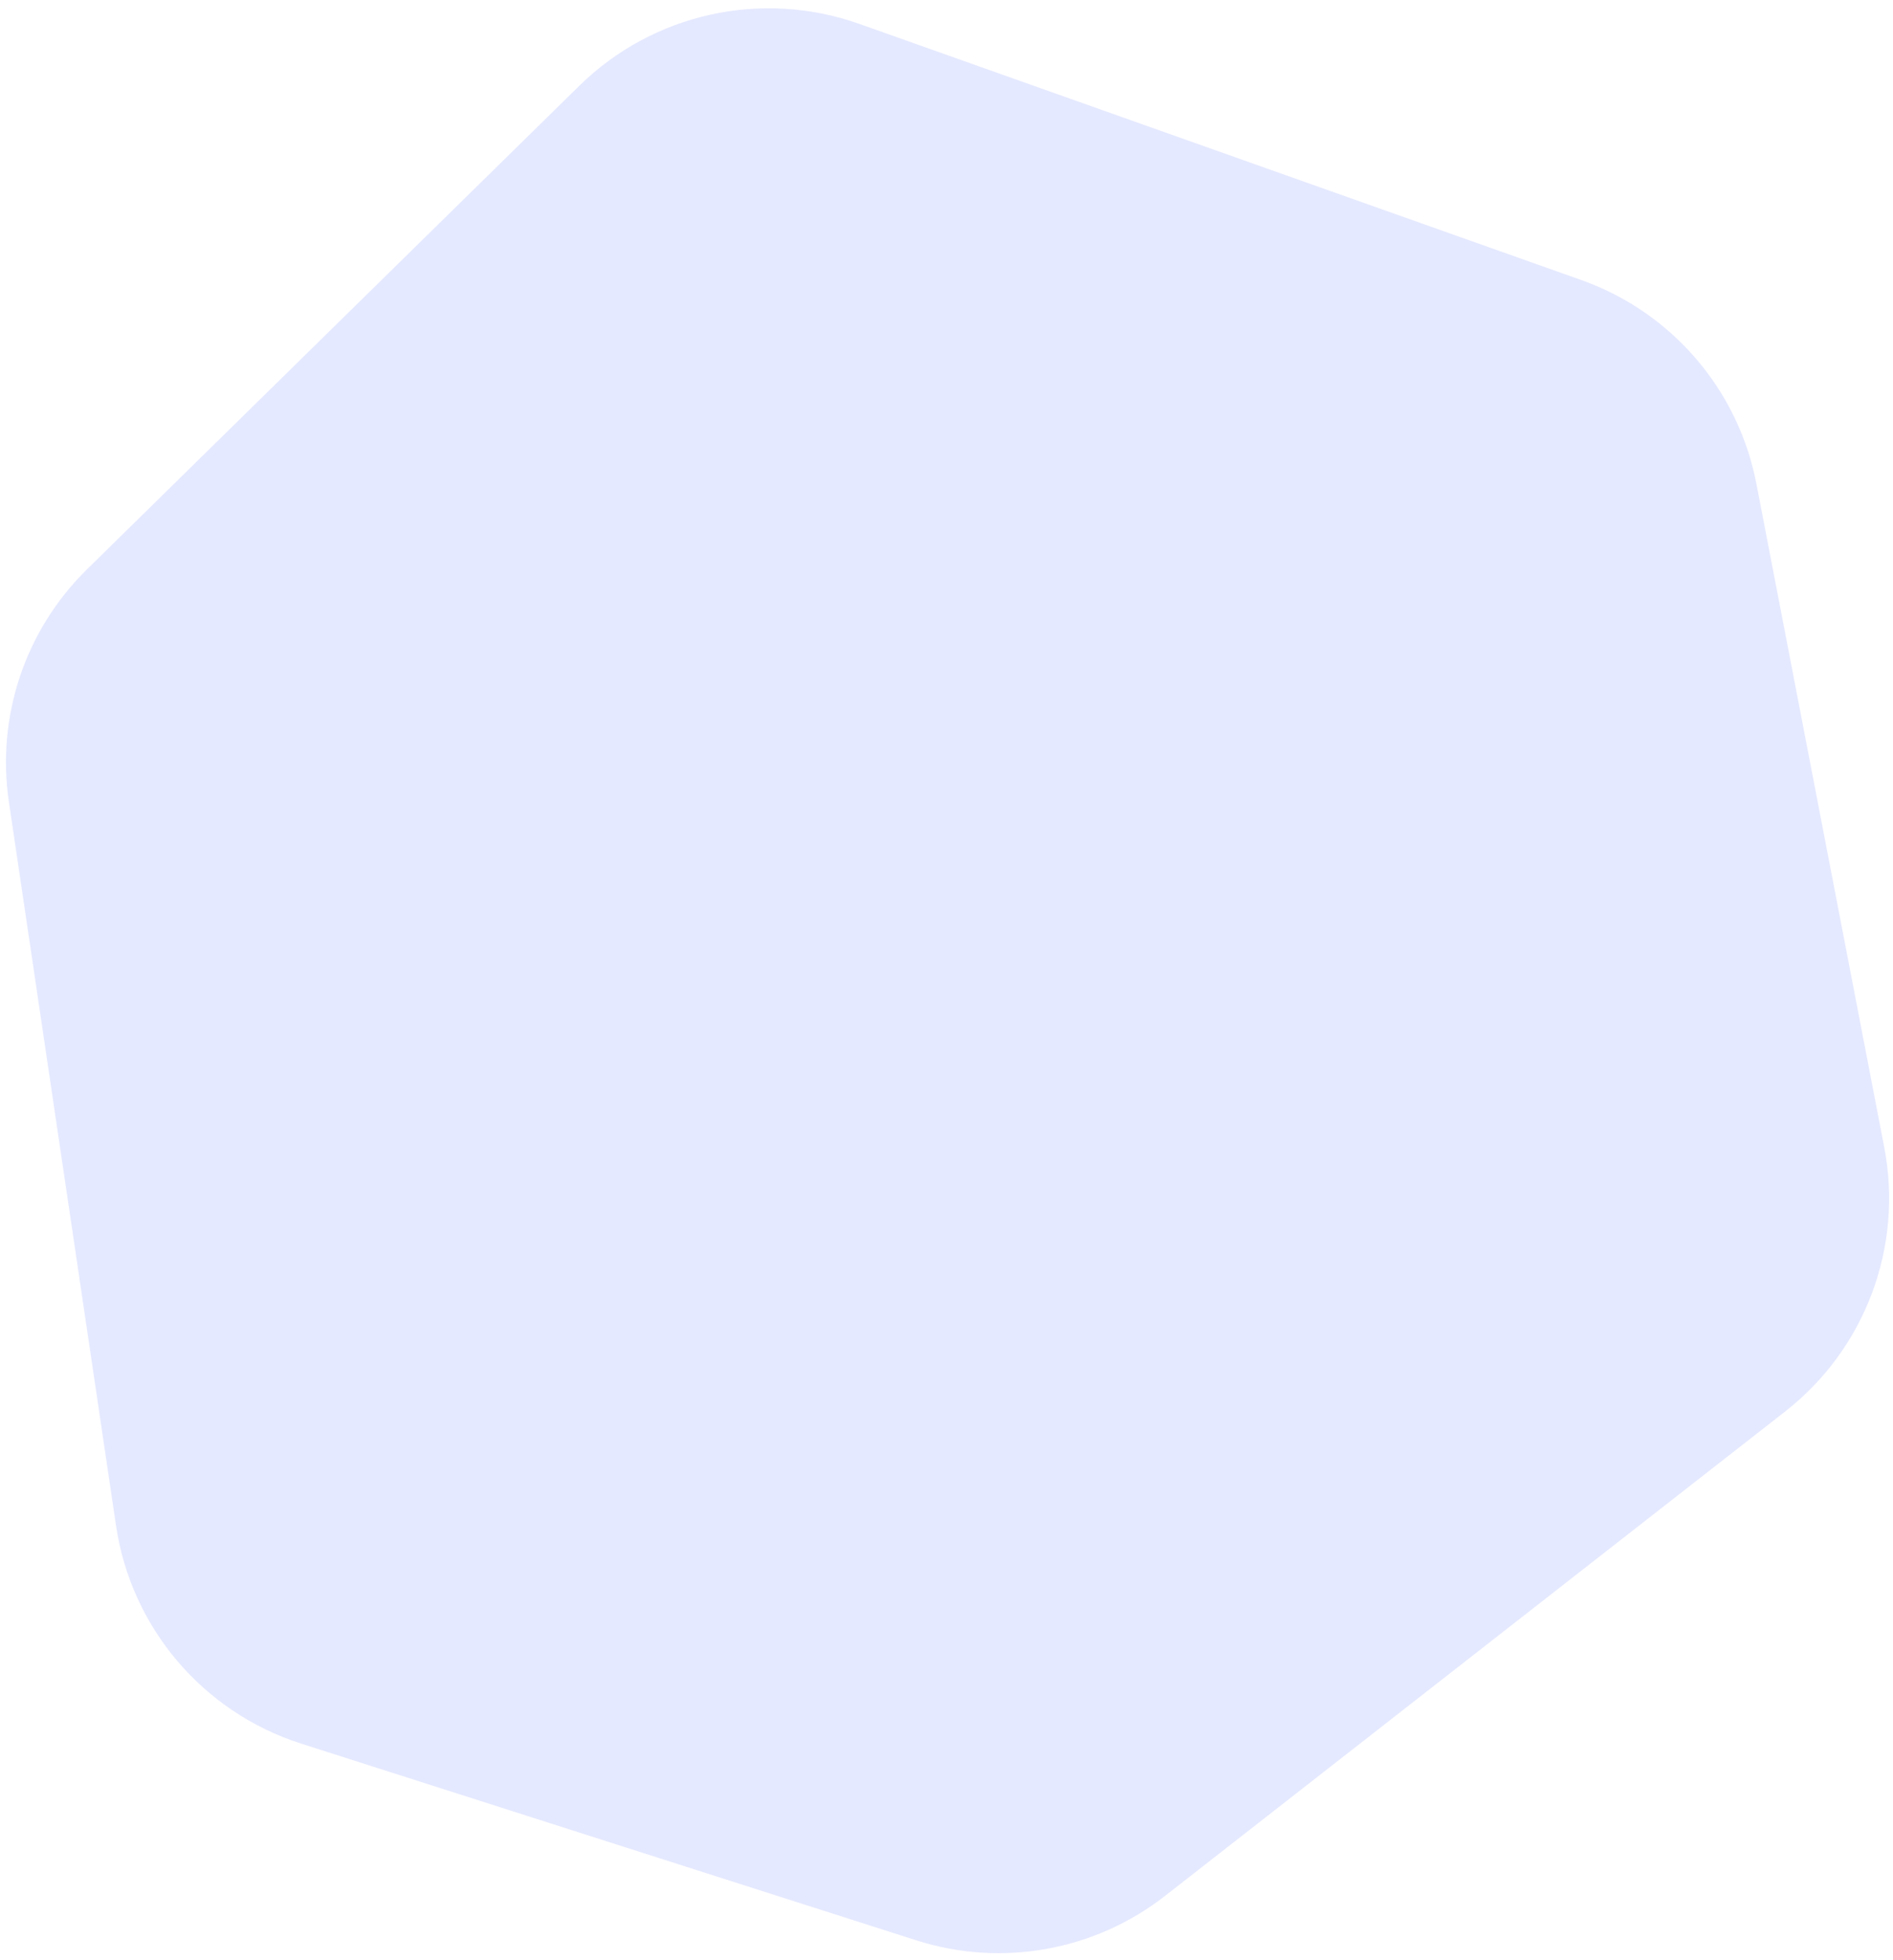 <svg width="168" height="174" viewBox="0 0 168 174" fill="none" xmlns="http://www.w3.org/2000/svg">
<g clip-path="url(#clip0_4_29)">
<path d="M7.71 50.546L51.41 7.615C57.958 1.182 67.603 -0.952 76.255 2.118L140.335 24.856C148.353 27.702 154.266 34.58 155.876 42.934L167.223 101.839C168.928 110.686 165.533 119.743 158.432 125.291L103.401 168.287C97.144 173.175 88.876 174.652 81.314 172.234L26.727 154.775C18.009 151.987 11.637 144.483 10.297 135.429L0.788 71.18C-0.336 63.591 2.237 55.923 7.71 50.546Z" fill="#E5E9FF"/>
</g>
<defs>
<clipPath id="clip0_4_29">
<rect width="168" height="174" fill="white"/>
</clipPath>
</defs>
</svg>
